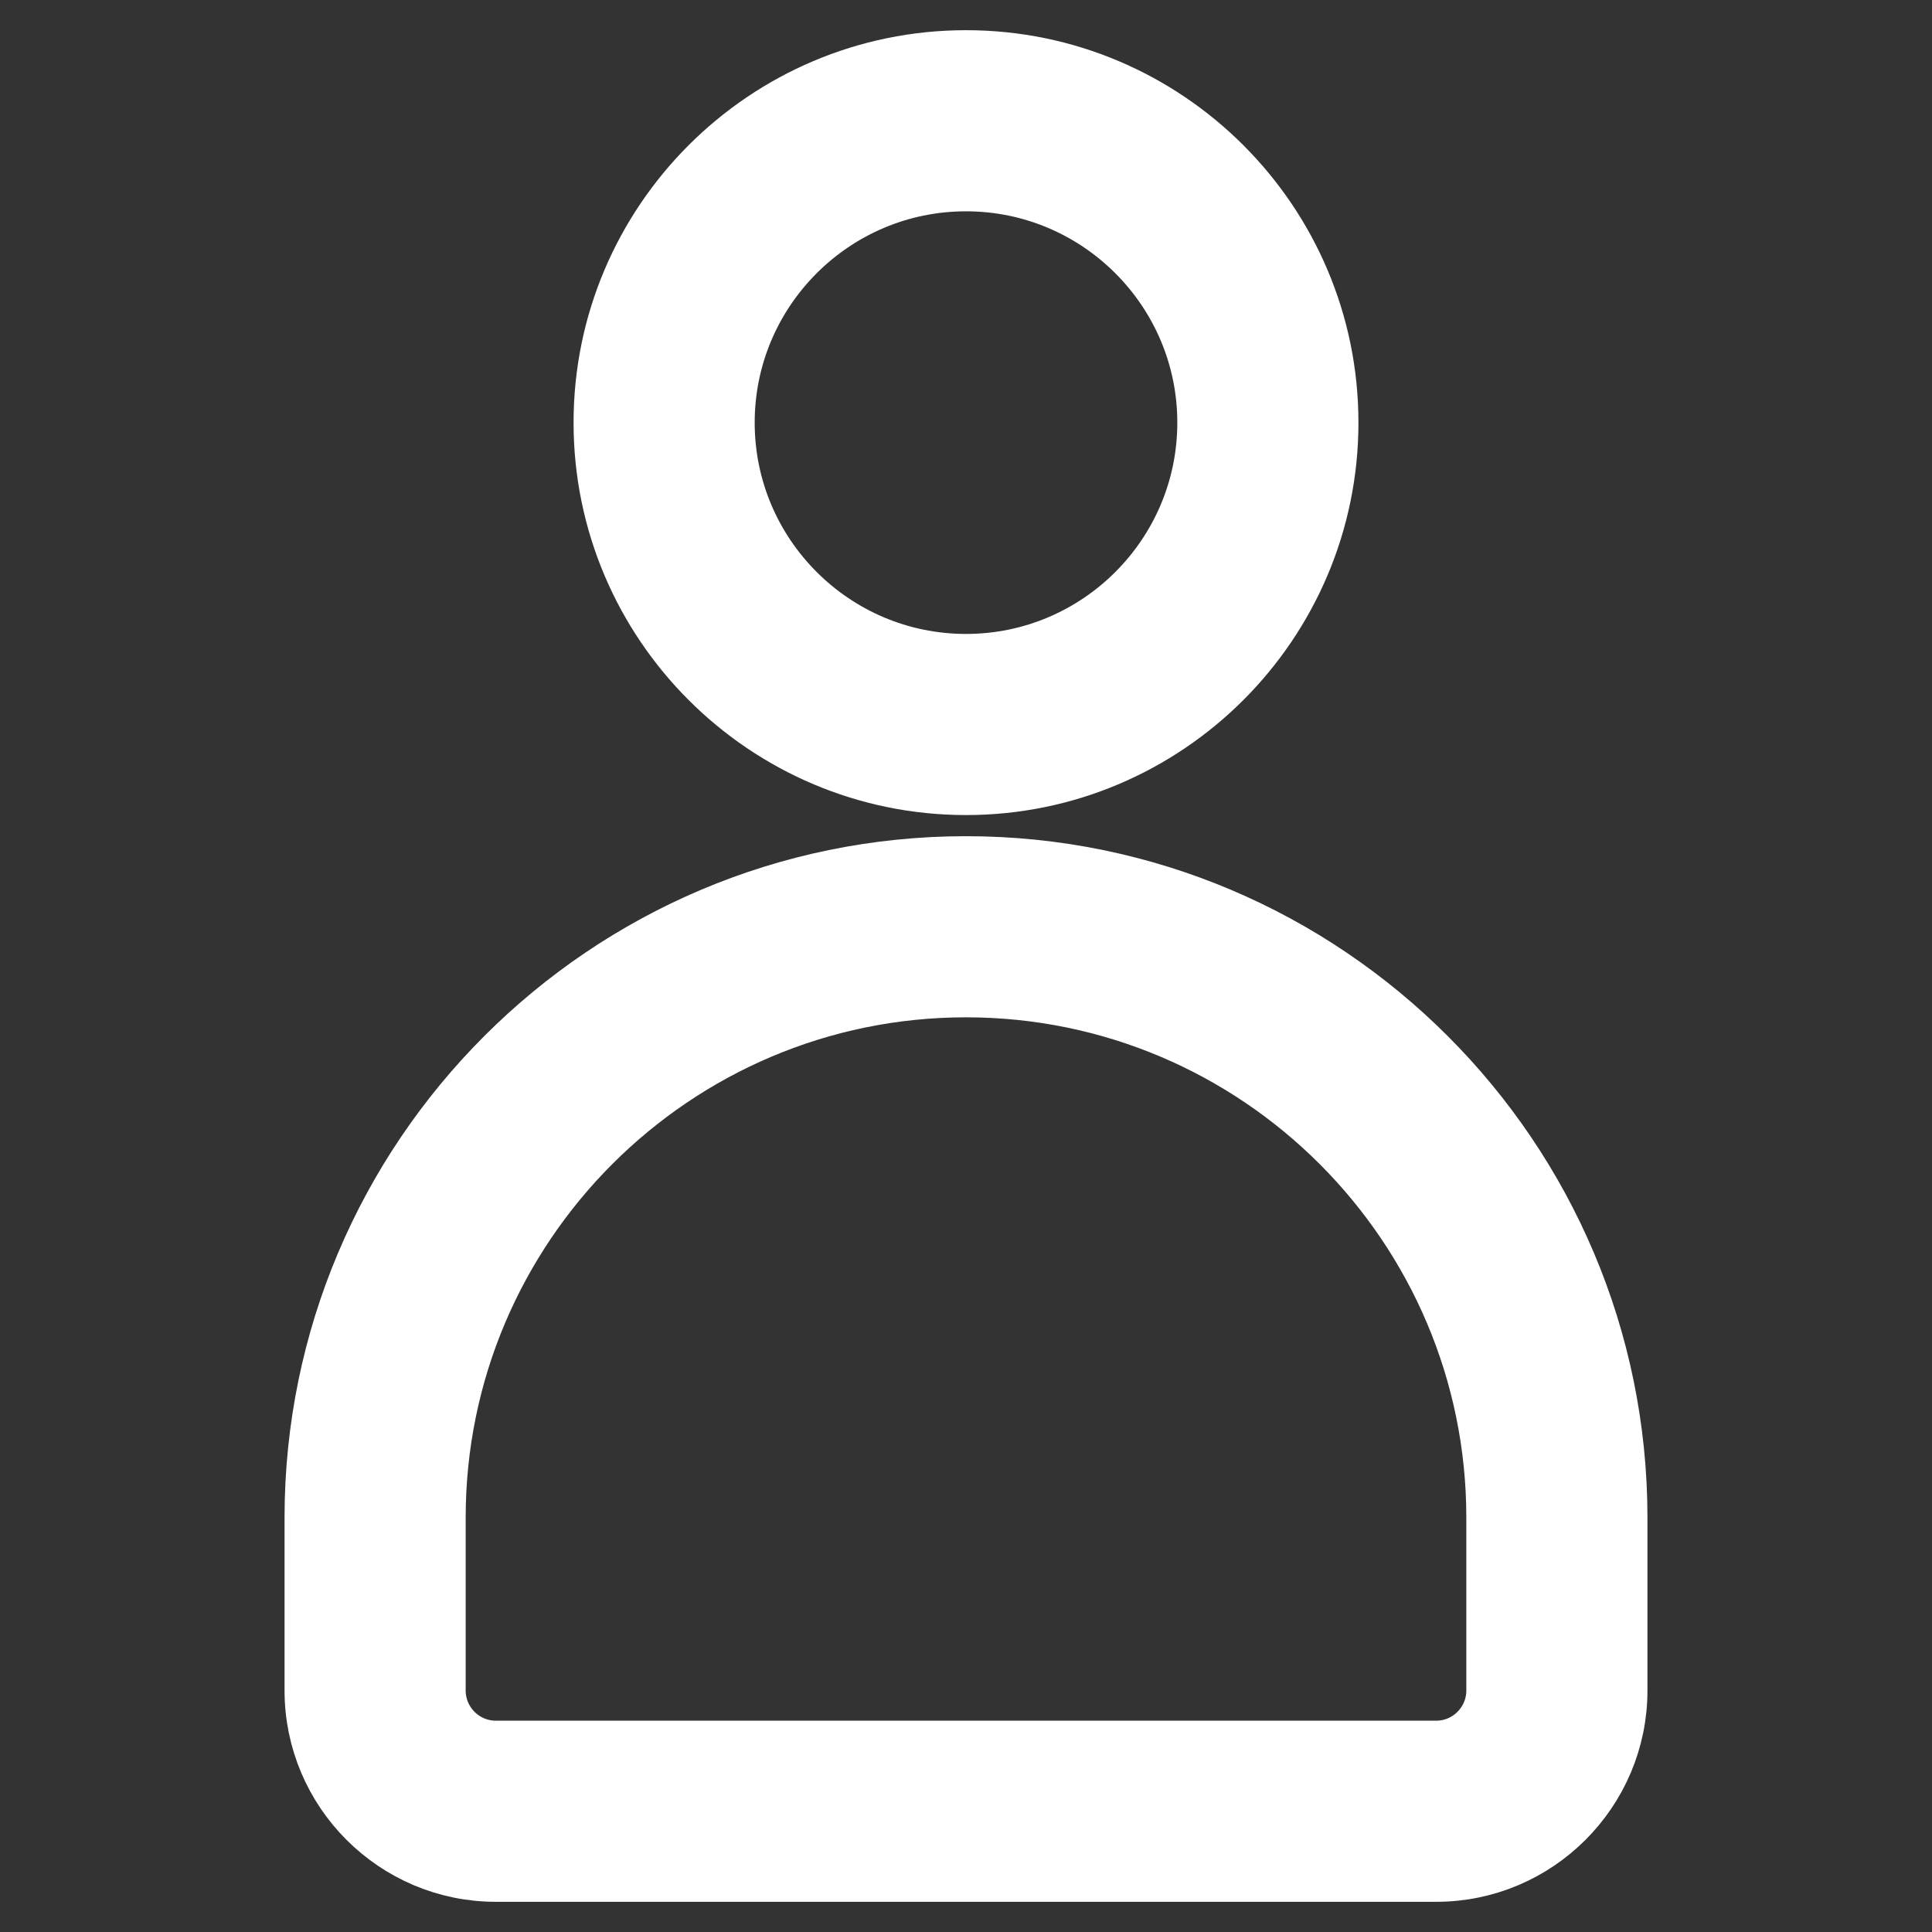 <svg xmlns="http://www.w3.org/2000/svg" viewBox="0 0 32 32" id="profile" stroke="white" fill="white">
<rect x="0" y="0" width="32" height="32" fill="#333333" stroke="none"/>
<path d="M22 7c0-3.309-2.691-6-6-6s-6 2.691-6 6 2.691 6 6 6 6-2.691 6-6zM12 7c0-2.206 1.794-4 4-4s4 1.794 4 4-1.794 4-4 4-4-1.794-4-4zM5.213 25.137V28c0 1.654 1.346 3 3 3h15.574c1.654 0 3-1.346 3-3v-2.863c0-5.949-4.839-10.787-10.787-10.787S5.213 19.188 5.213 25.137zM16 16.35c4.846 0 8.787 3.941 8.787 8.787V28c0 .551-.448 1-1 1H8.213c-.552 0-1-.449-1-1v-2.863c0-4.846 3.941-8.787 8.787-8.787z">
</path></svg>